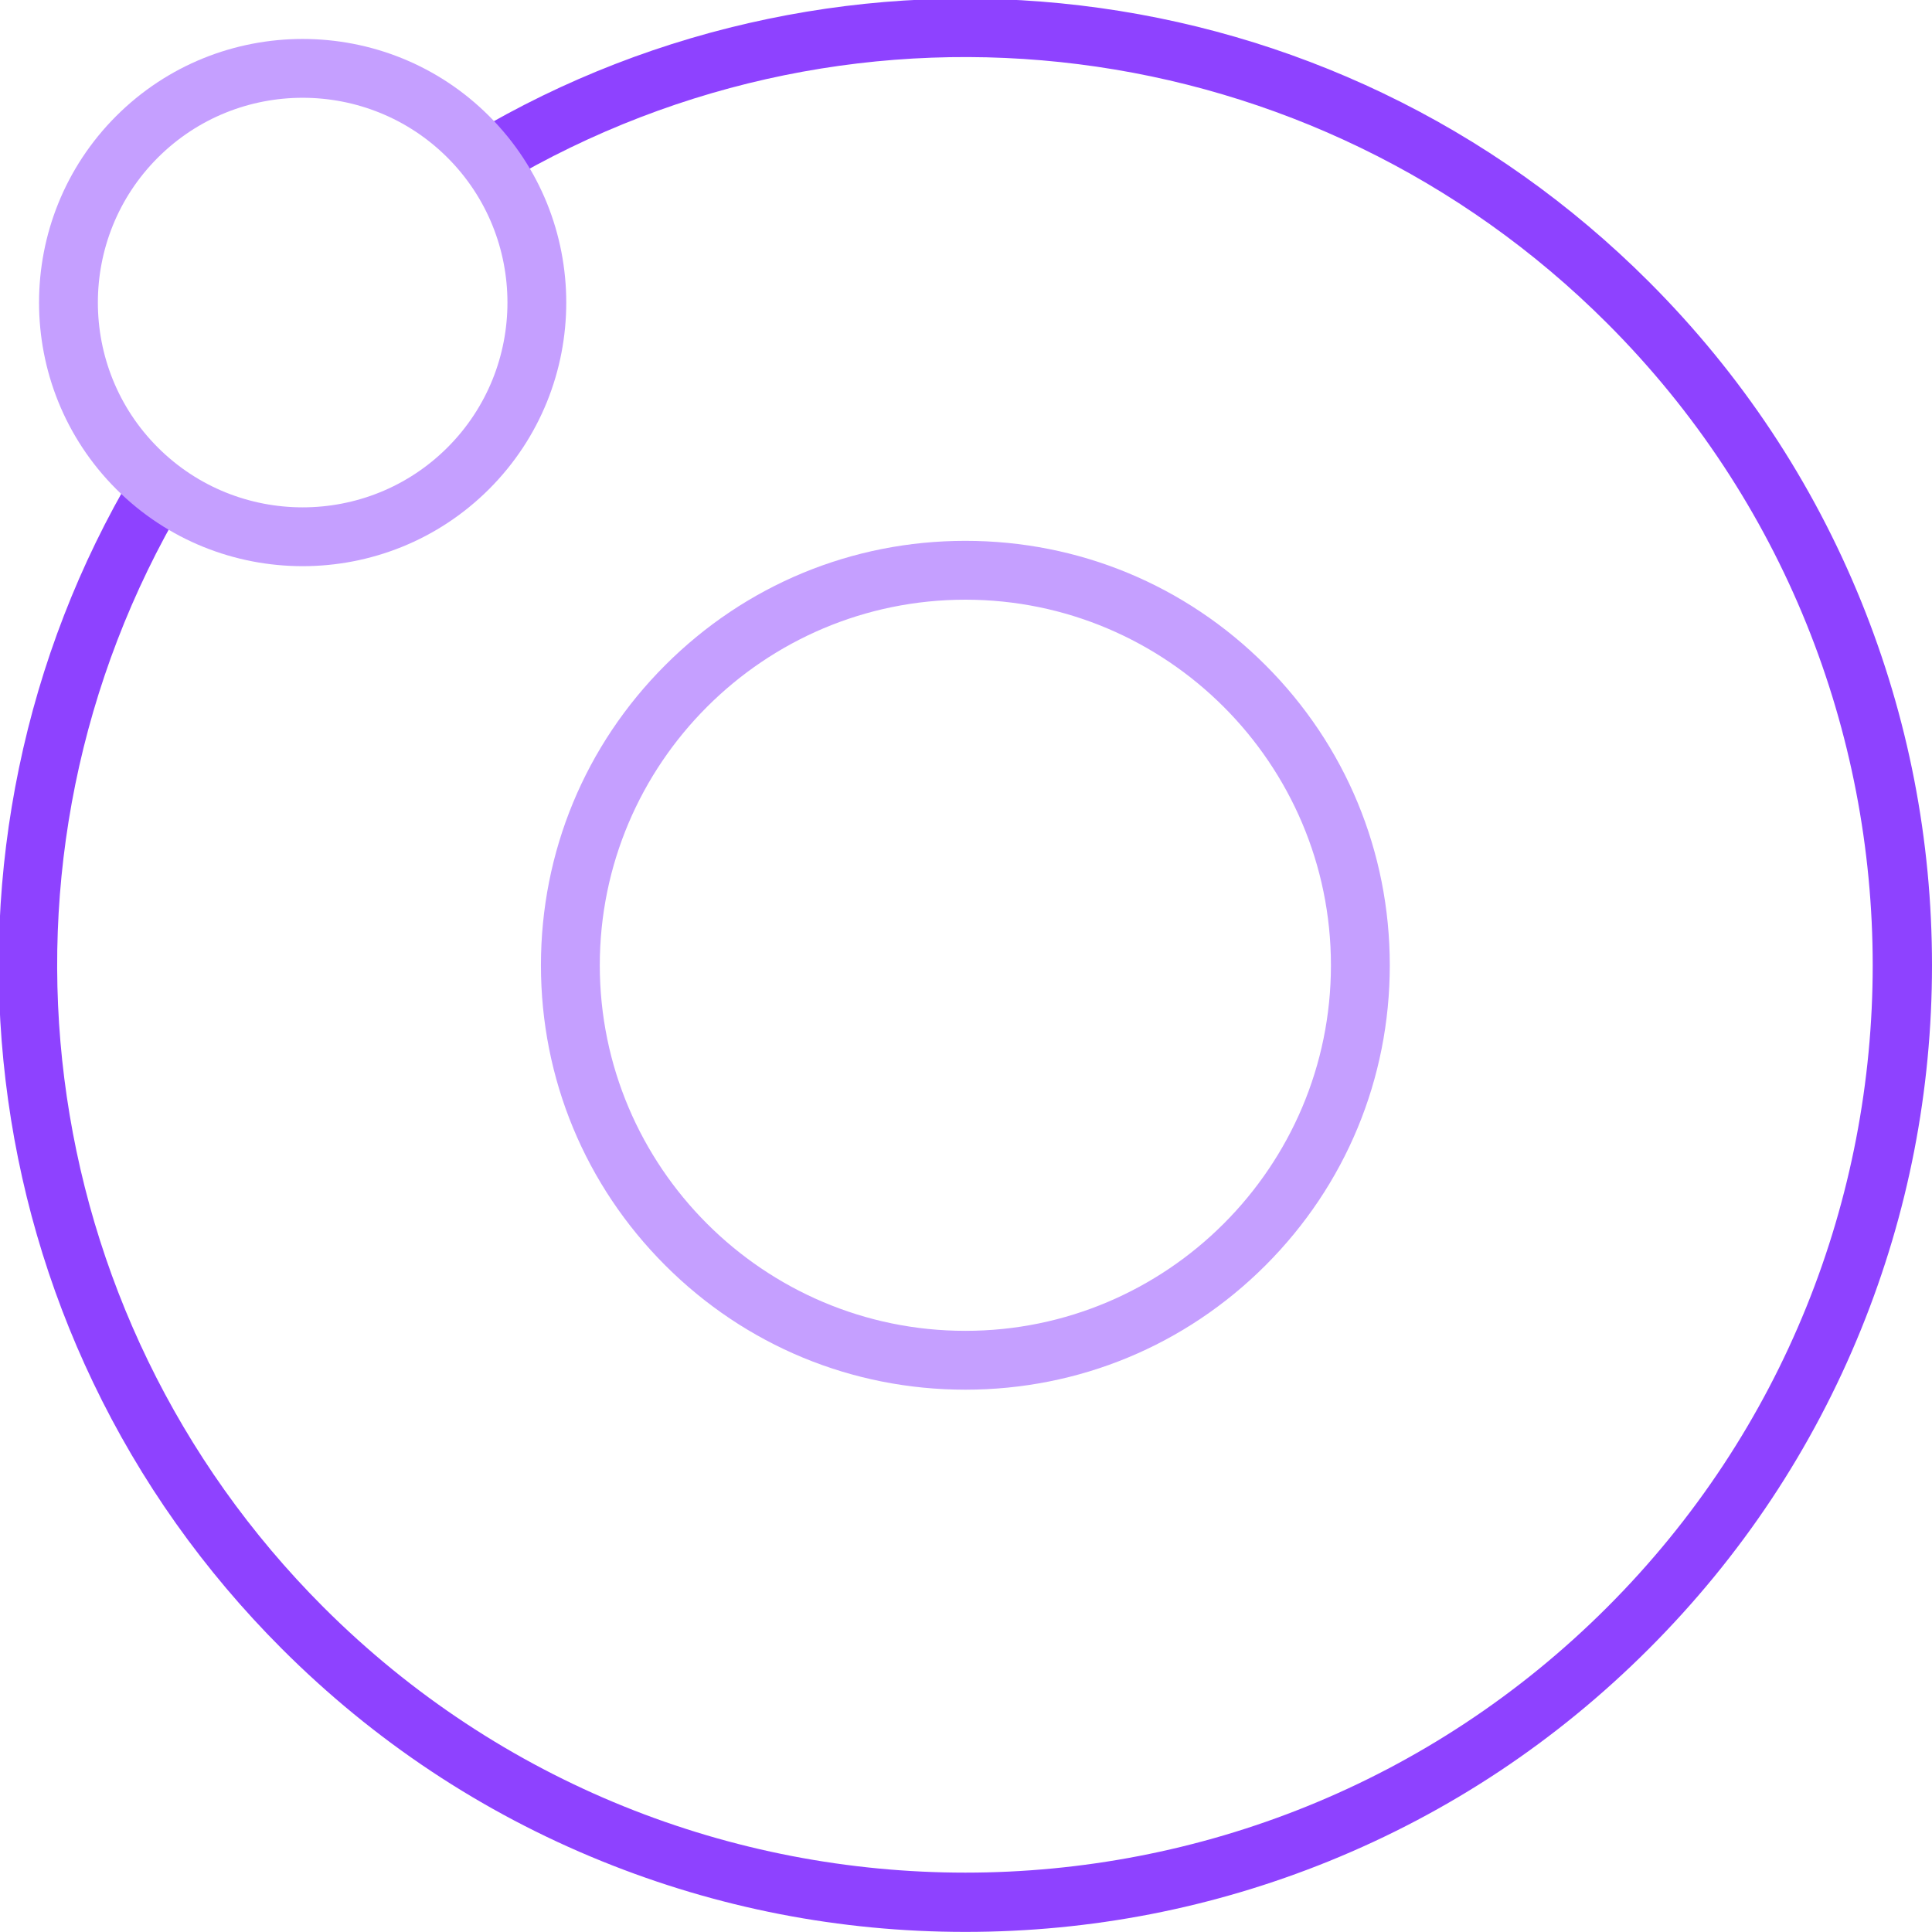 <?xml version="1.0" encoding="utf-8"?>
<!-- Generator: Adobe Illustrator 24.3.0, SVG Export Plug-In . SVG Version: 6.00 Build 0)  -->
<svg version="1.1" id="Layer_1" xmlns="http://www.w3.org/2000/svg" xmlns:xlink="http://www.w3.org/1999/xlink" x="0px" y="0px"
	 viewBox="0 0 1000 1000" style="enable-background:new 0 0 1000 1000;" xml:space="preserve">
<style type="text/css">
	.st0{fill:#C59FFF;}
	.st1{fill:#8E42FF;}
</style>
<g>
	<path class="st0" d="M2044.25,276.6c-40.34-40.34-86.66-73.17-137.68-97.58c-49.31-23.59-101.95-38.84-156.45-45.32
		c-99.58-11.84-201.43,6.84-289.85,52.7c-59.37-50.77-149.02-48.13-205.18,8.03c-56.15,56.15-58.8,145.81-8.03,205.18
		c-45.85,88.42-64.54,190.28-52.69,289.85c6.48,54.5,21.73,107.14,45.32,156.45c24.41,51.02,57.24,97.34,97.58,137.68
		C1431.68,1078,1557.22,1130,1690.75,1130s259.07-52,353.49-146.42s146.42-219.96,146.42-353.49
		C2190.67,496.56,2138.67,371.02,2044.25,276.6z M1304.66,243.99c15.82-15.82,36.61-23.73,57.39-23.73s41.57,7.91,57.39,23.73
		c15.33,15.33,23.77,35.71,23.77,57.39s-8.44,42.06-23.77,57.39c-31.64,31.64-83.13,31.64-114.78,0
		C1273.02,327.13,1273.02,275.64,1304.66,243.99z M1994.67,934c-81.18,81.18-189.11,125.89-303.92,125.89
		c-114.8,0-222.74-44.71-303.92-125.89c-130.87-130.87-162.59-329.07-82.32-492.74c18.38,7.53,37.96,11.31,57.54,11.31
		c38.74,0,77.47-14.74,106.96-44.23c28.57-28.57,44.31-66.56,44.31-106.96c0-20.08-3.89-39.55-11.31-57.58
		c163.65-80.21,361.81-48.49,492.66,82.36C2162.25,493.75,2162.25,766.42,1994.67,934z"/>
	<path class="st0" d="M1690.75,399.11c-127.36,0-230.97,103.61-230.97,230.97s103.61,230.97,230.97,230.97
		s230.97-103.61,230.97-230.97S1818.11,399.11,1690.75,399.11z M1690.75,790.95c-88.7,0-160.86-72.16-160.86-160.86
		s72.16-160.86,160.86-160.86s160.86,72.16,160.86,160.86C1851.62,718.79,1779.45,790.95,1690.75,790.95z"/>
</g>
<path class="st1" d="M499.67,999.95c-64.98,0-128.32-12.33-188.27-36.64c-62.08-25.17-117.76-62.15-165.52-109.91
	c-40.38-40.38-73.24-86.74-97.66-137.79C24.61,666.27,9.35,613.59,2.86,559.05c-6.42-54.01-4.08-108.37,6.97-161.58
	c11.23-54.1,31.18-105.56,59.29-152.93l26.2,15.55c-109.56,184.64-79.91,419.76,72.1,571.78c183.2,183.2,481.29,183.2,664.49,0
	c183.2-183.2,183.2-481.29,0-664.49C679.9,15.36,444.78-14.29,260.14,95.27l-15.55-26.2c47.37-28.11,98.82-48.06,152.93-59.29
	C450.72-1.27,505.08-3.61,559.1,2.81c54.55,6.49,107.23,21.75,156.57,45.35c51.05,24.43,97.41,57.28,137.79,97.66
	c47.76,47.76,84.73,103.45,109.91,165.52C987.67,371.3,1000,434.64,1000,499.62c0,64.98-12.33,128.32-36.64,188.27
	c-25.17,62.08-62.15,117.76-109.91,165.52c-47.76,47.76-103.45,84.73-165.52,109.91C627.99,987.62,564.64,999.95,499.67,999.95z"/>
<path class="st0" d="M156.65,293.05c-34.96,0-69.91-13.31-96.52-39.92C6.9,199.9,6.9,113.3,60.13,60.08
	c53.22-53.22,139.83-53.22,193.05,0c53.22,53.22,53.22,139.83,0,193.05C226.56,279.74,191.61,293.05,156.65,293.05z M156.65,50.61
	c-27.16,0-54.31,10.34-74.98,31.01c-41.35,41.35-41.35,108.62,0,149.97c41.35,41.35,108.62,41.35,149.97,0
	c41.35-41.35,41.35-108.62,0-149.97C210.96,60.94,183.81,50.61,156.65,50.61z"/>
<path class="st0" d="M499.67,719.3c-58.68,0-113.85-22.85-155.34-64.34c-41.49-41.49-64.34-96.66-64.34-155.34
	s22.85-113.85,64.34-155.34c41.49-41.49,96.66-64.34,155.34-64.34s113.85,22.85,155.34,64.34c41.49,41.49,64.34,96.66,64.34,155.34
	s-22.85,113.85-64.34,155.34C613.51,696.45,558.35,719.3,499.67,719.3z M499.67,310.4c-104.33,0-189.22,84.88-189.22,189.22
	c0,104.34,84.88,189.22,189.22,189.22c104.34,0,189.22-84.88,189.22-189.22C688.89,395.28,604,310.4,499.67,310.4z"/>
</svg>

